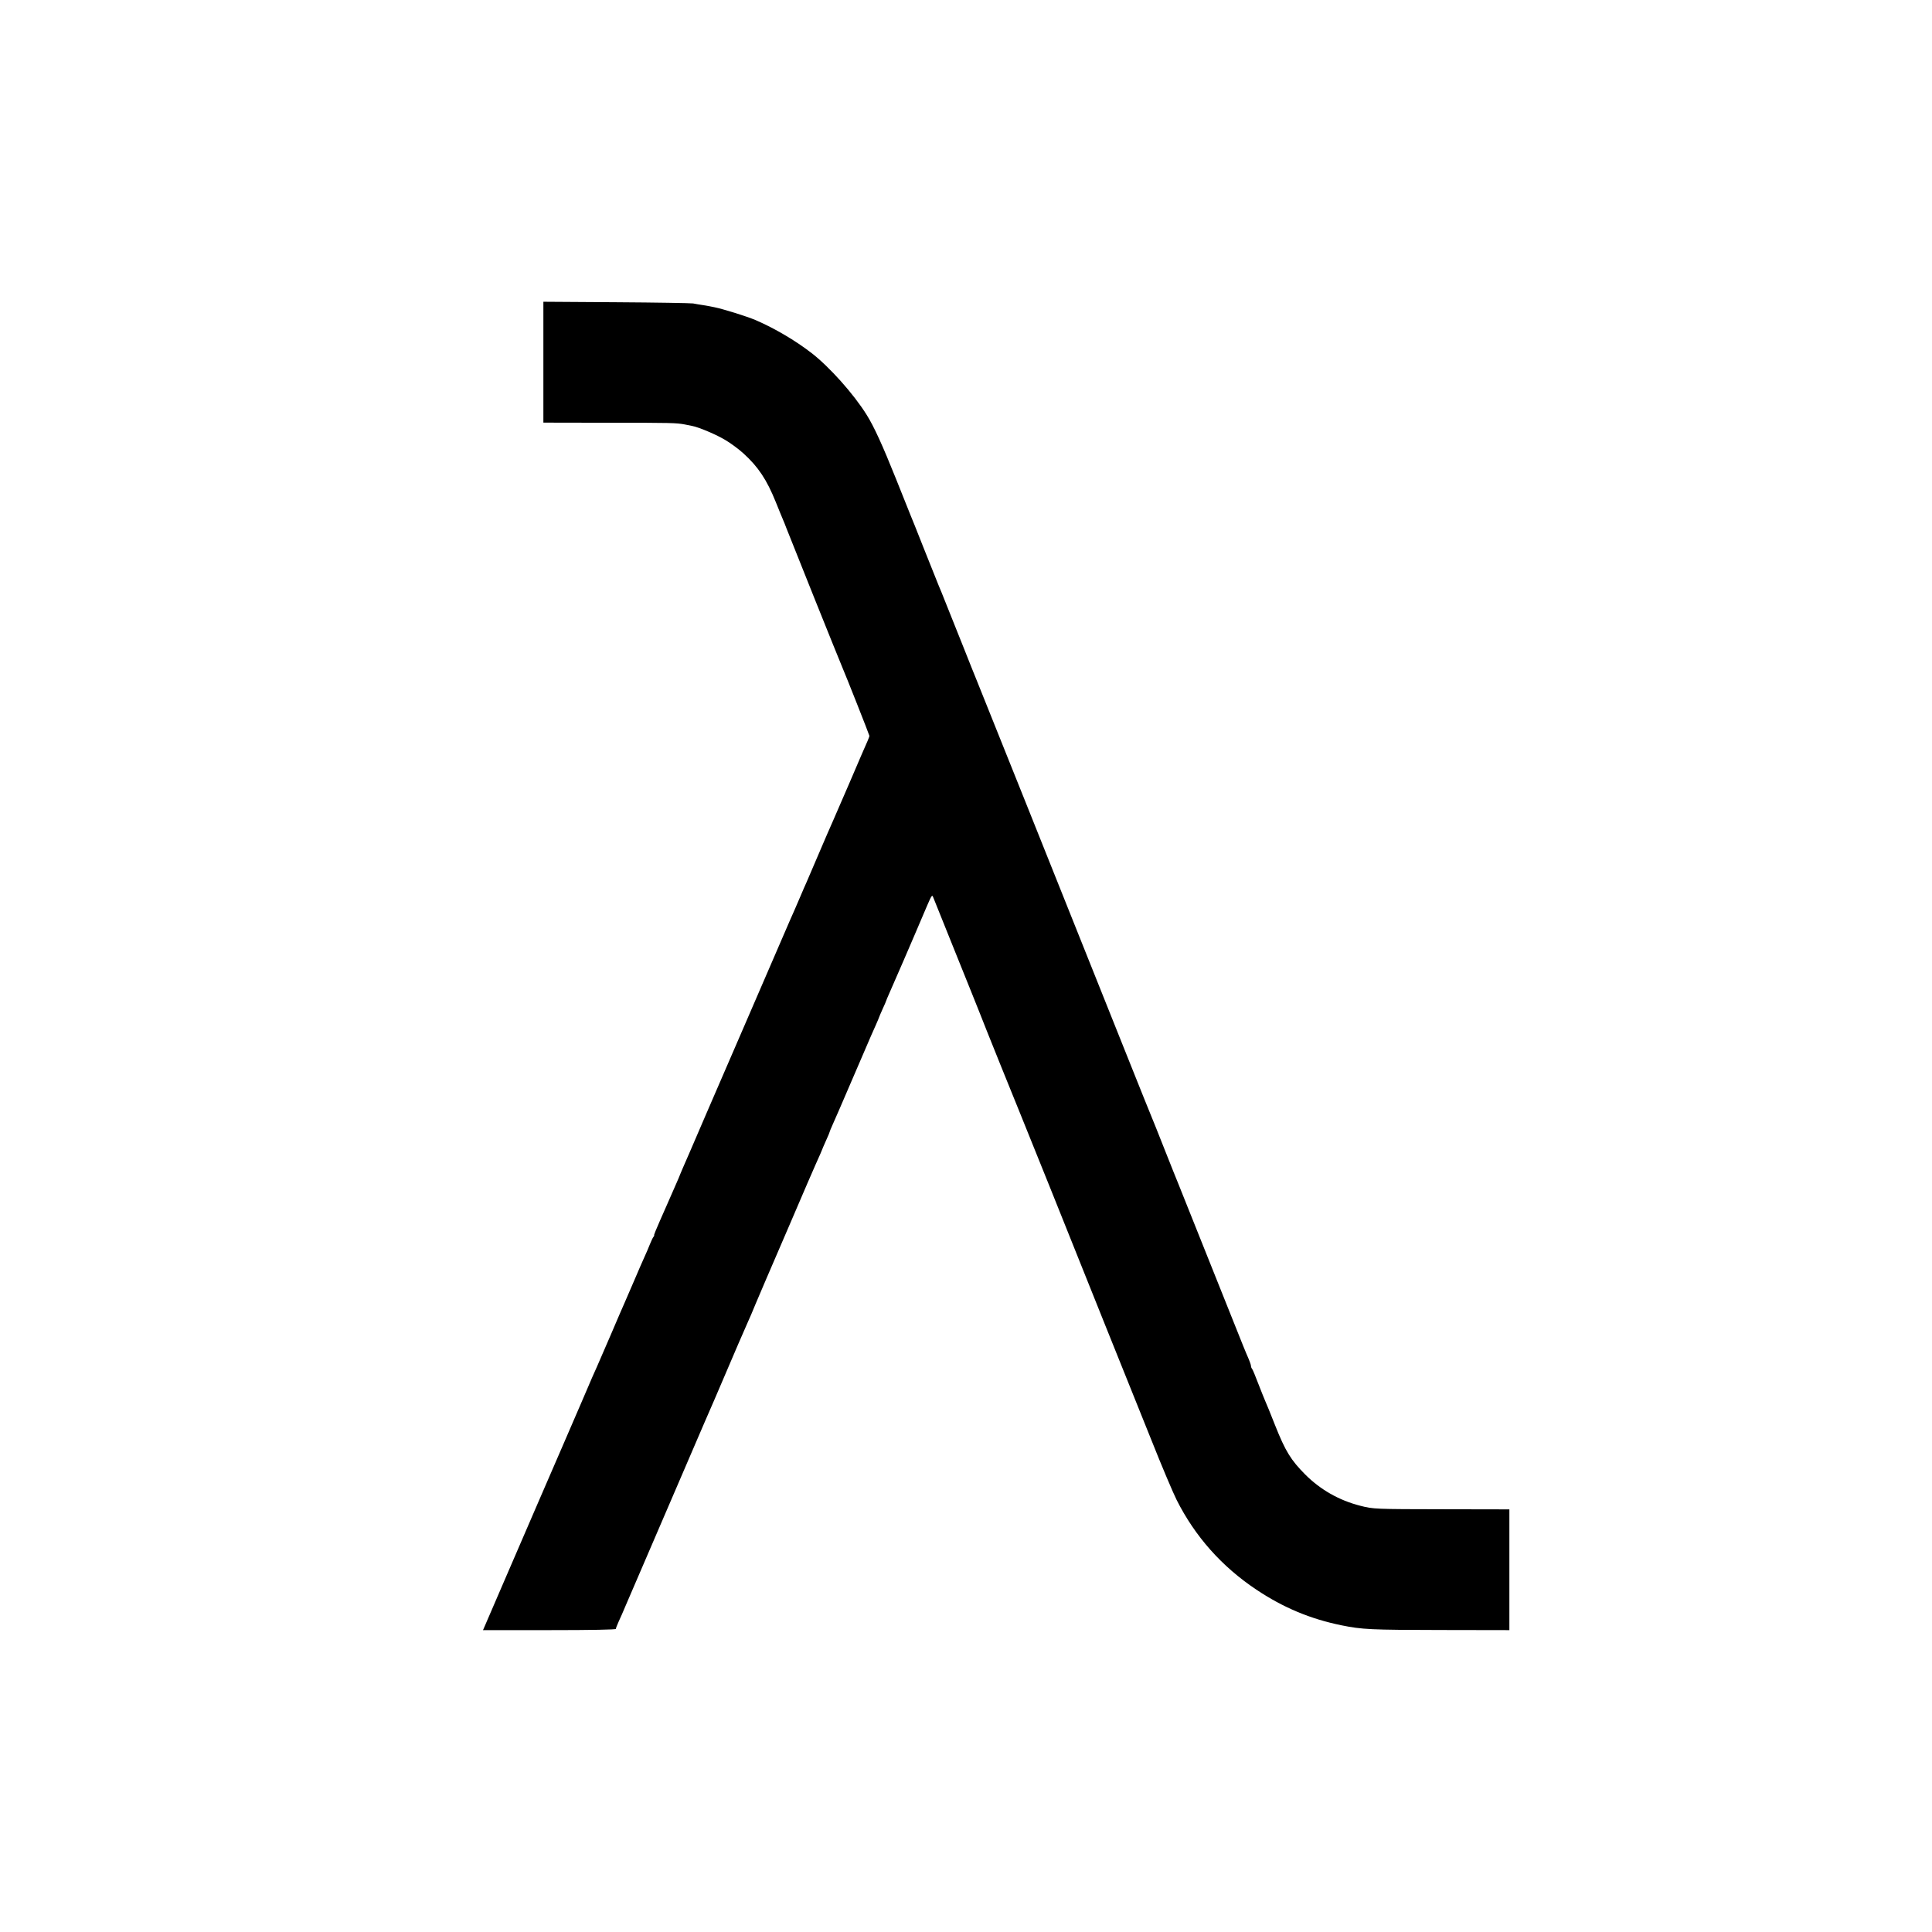 <?xml version="1.0" standalone="no"?>
<!DOCTYPE svg PUBLIC "-//W3C//DTD SVG 20010904//EN"
 "http://www.w3.org/TR/2001/REC-SVG-20010904/DTD/svg10.dtd">
<svg version="1.0" xmlns="http://www.w3.org/2000/svg"
 width="1600pt" height="1600pt" viewBox="0 0 1600 1600"
 preserveAspectRatio="xMidYMid meet">
<g transform="translate(0,1600) scale(0.1,-0.1)"
fill="#000000" stroke="none">
<path d="M4500 13001 l0 -501 538 -1 c526 0 561 -1 632 -14 19 -4 46 -9 60
-12 56 -10 205 -73 280 -119 44 -26 111 -76 148 -110 122 -111 192 -217 266
-400 26 -66 54 -132 61 -149 7 -16 20 -48 28 -70 17 -46 442 -1105 462 -1150
28 -64 225 -562 225 -569 0 -5 -7 -23 -15 -42 -31 -69 -46 -105 -155 -359 -62
-143 -121 -279 -131 -302 -37 -83 -57 -130 -129 -298 -40 -93 -81 -188 -90
-210 -10 -22 -33 -74 -50 -115 -40 -93 -67 -156 -85 -195 -7 -16 -79 -183
-160 -370 -81 -187 -153 -353 -160 -370 -7 -16 -49 -113 -93 -215 -236 -544
-379 -876 -417 -965 -24 -55 -51 -118 -61 -140 -9 -22 -18 -42 -19 -45 -3 -10
-23 -56 -49 -115 -27 -60 -41 -92 -57 -130 -5 -11 -33 -75 -63 -143 -30 -67
-52 -122 -49 -122 3 0 1 -6 -5 -13 -6 -6 -19 -35 -30 -62 -11 -28 -31 -75 -45
-105 -14 -30 -53 -120 -87 -200 -34 -80 -70 -163 -80 -185 -10 -22 -60 -137
-110 -255 -51 -118 -104 -240 -117 -270 -14 -30 -30 -68 -38 -85 -7 -16 -47
-109 -88 -205 -41 -96 -114 -265 -162 -375 -48 -110 -135 -312 -195 -450 -59
-137 -181 -419 -270 -625 -89 -206 -168 -390 -176 -408 l-14 -32 550 0 c350 0
550 4 550 10 0 5 11 33 24 62 14 29 38 85 54 123 17 39 86 201 155 360 69 160
189 439 267 620 223 518 300 698 315 730 7 17 34 80 60 140 92 216 206 481
220 510 12 26 36 81 64 150 30 72 66 156 81 190 10 22 104 240 209 485 105
245 197 459 205 475 8 17 26 58 41 92 14 35 36 87 50 117 14 30 25 57 25 60 0
3 11 30 25 61 14 30 82 187 151 348 69 160 132 307 140 325 8 17 20 47 28 65
8 17 26 58 40 90 14 32 26 60 26 62 0 2 14 34 30 70 17 36 30 68 30 70 0 2 11
28 24 57 21 46 186 426 314 728 37 86 42 92 50 70 6 -14 90 -223 187 -465 98
-242 185 -460 195 -485 24 -64 329 -821 340 -845 5 -11 115 -285 246 -610 130
-324 337 -842 461 -1150 124 -308 295 -733 380 -945 84 -212 178 -433 207
-491 152 -302 373 -552 661 -744 223 -149 446 -242 704 -295 173 -35 240 -38
819 -39 l572 -1 0 500 0 500 -537 1 c-581 1 -588 1 -698 29 -176 45 -330 133
-456 259 -119 120 -164 193 -249 407 -54 136 -59 148 -83 204 -9 19 -34 85
-58 145 -23 61 -45 114 -50 119 -5 6 -9 16 -9 24 0 7 -8 32 -18 55 -11 23 -31
74 -47 112 -15 39 -33 84 -40 100 -7 17 -97 242 -200 500 -103 259 -193 484
-200 500 -7 17 -29 73 -50 125 -21 52 -43 109 -50 125 -7 17 -57 140 -110 275
-53 135 -103 259 -110 275 -7 17 -90 221 -183 455 -634 1586 -1256 3140 -1267
3165 -7 17 -57 140 -110 275 -54 135 -103 259 -110 275 -7 17 -25 62 -40 100
-15 39 -38 95 -51 125 -12 30 -68 170 -124 310 -55 140 -105 264 -110 275 -5
11 -59 146 -120 300 -111 277 -182 433 -243 530 -107 172 -308 397 -457 512
-133 103 -305 204 -460 271 -74 32 -274 94 -345 108 -11 2 -31 6 -45 9 -14 3
-41 7 -60 10 -19 3 -51 8 -70 12 -19 3 -306 8 -637 10 l-603 4 0 -500z"/>
</g>
</svg>
